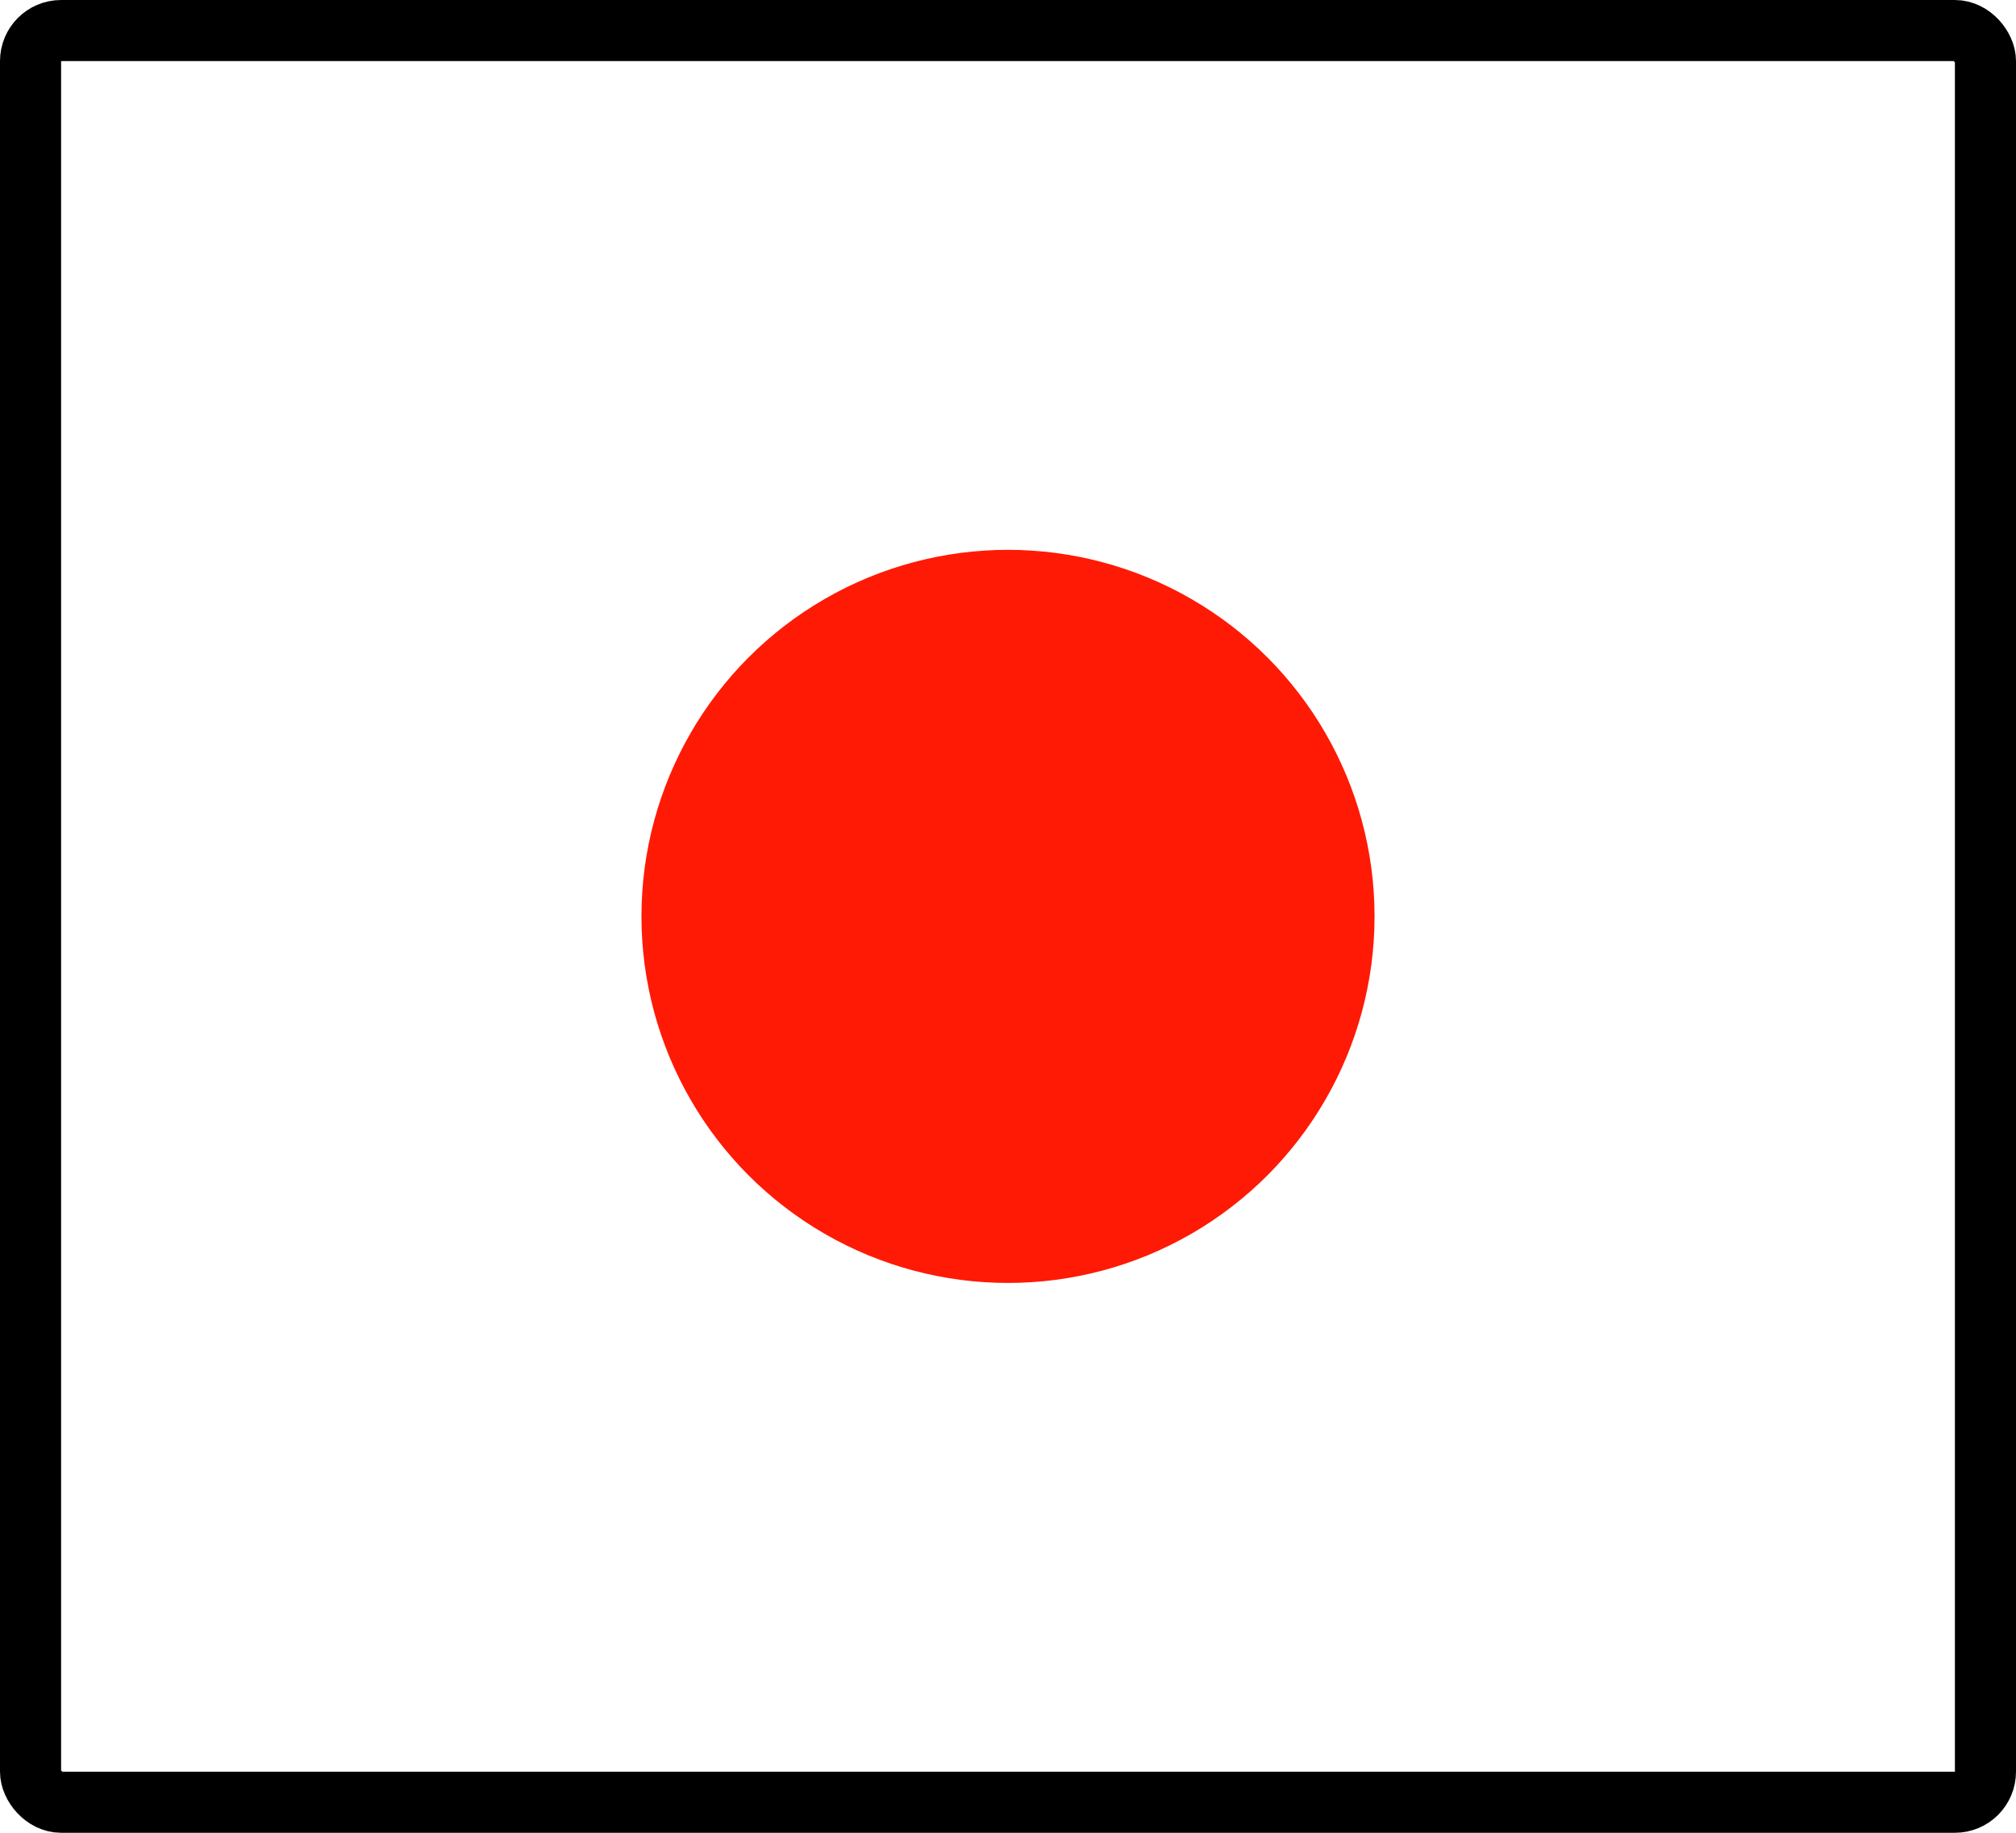 <svg width="330" height="300" viewBox="0 0 330 300" fill="none" xmlns="http://www.w3.org/2000/svg">
<rect width="330" height="300" fill="white"/>
<rect x="5" y="5" width="320" height="290" rx="5" fill="white" stroke="black" stroke-width="10"/>
<circle cx="165" cy="150" r="60" fill="#FF1A05"/>
</svg>
